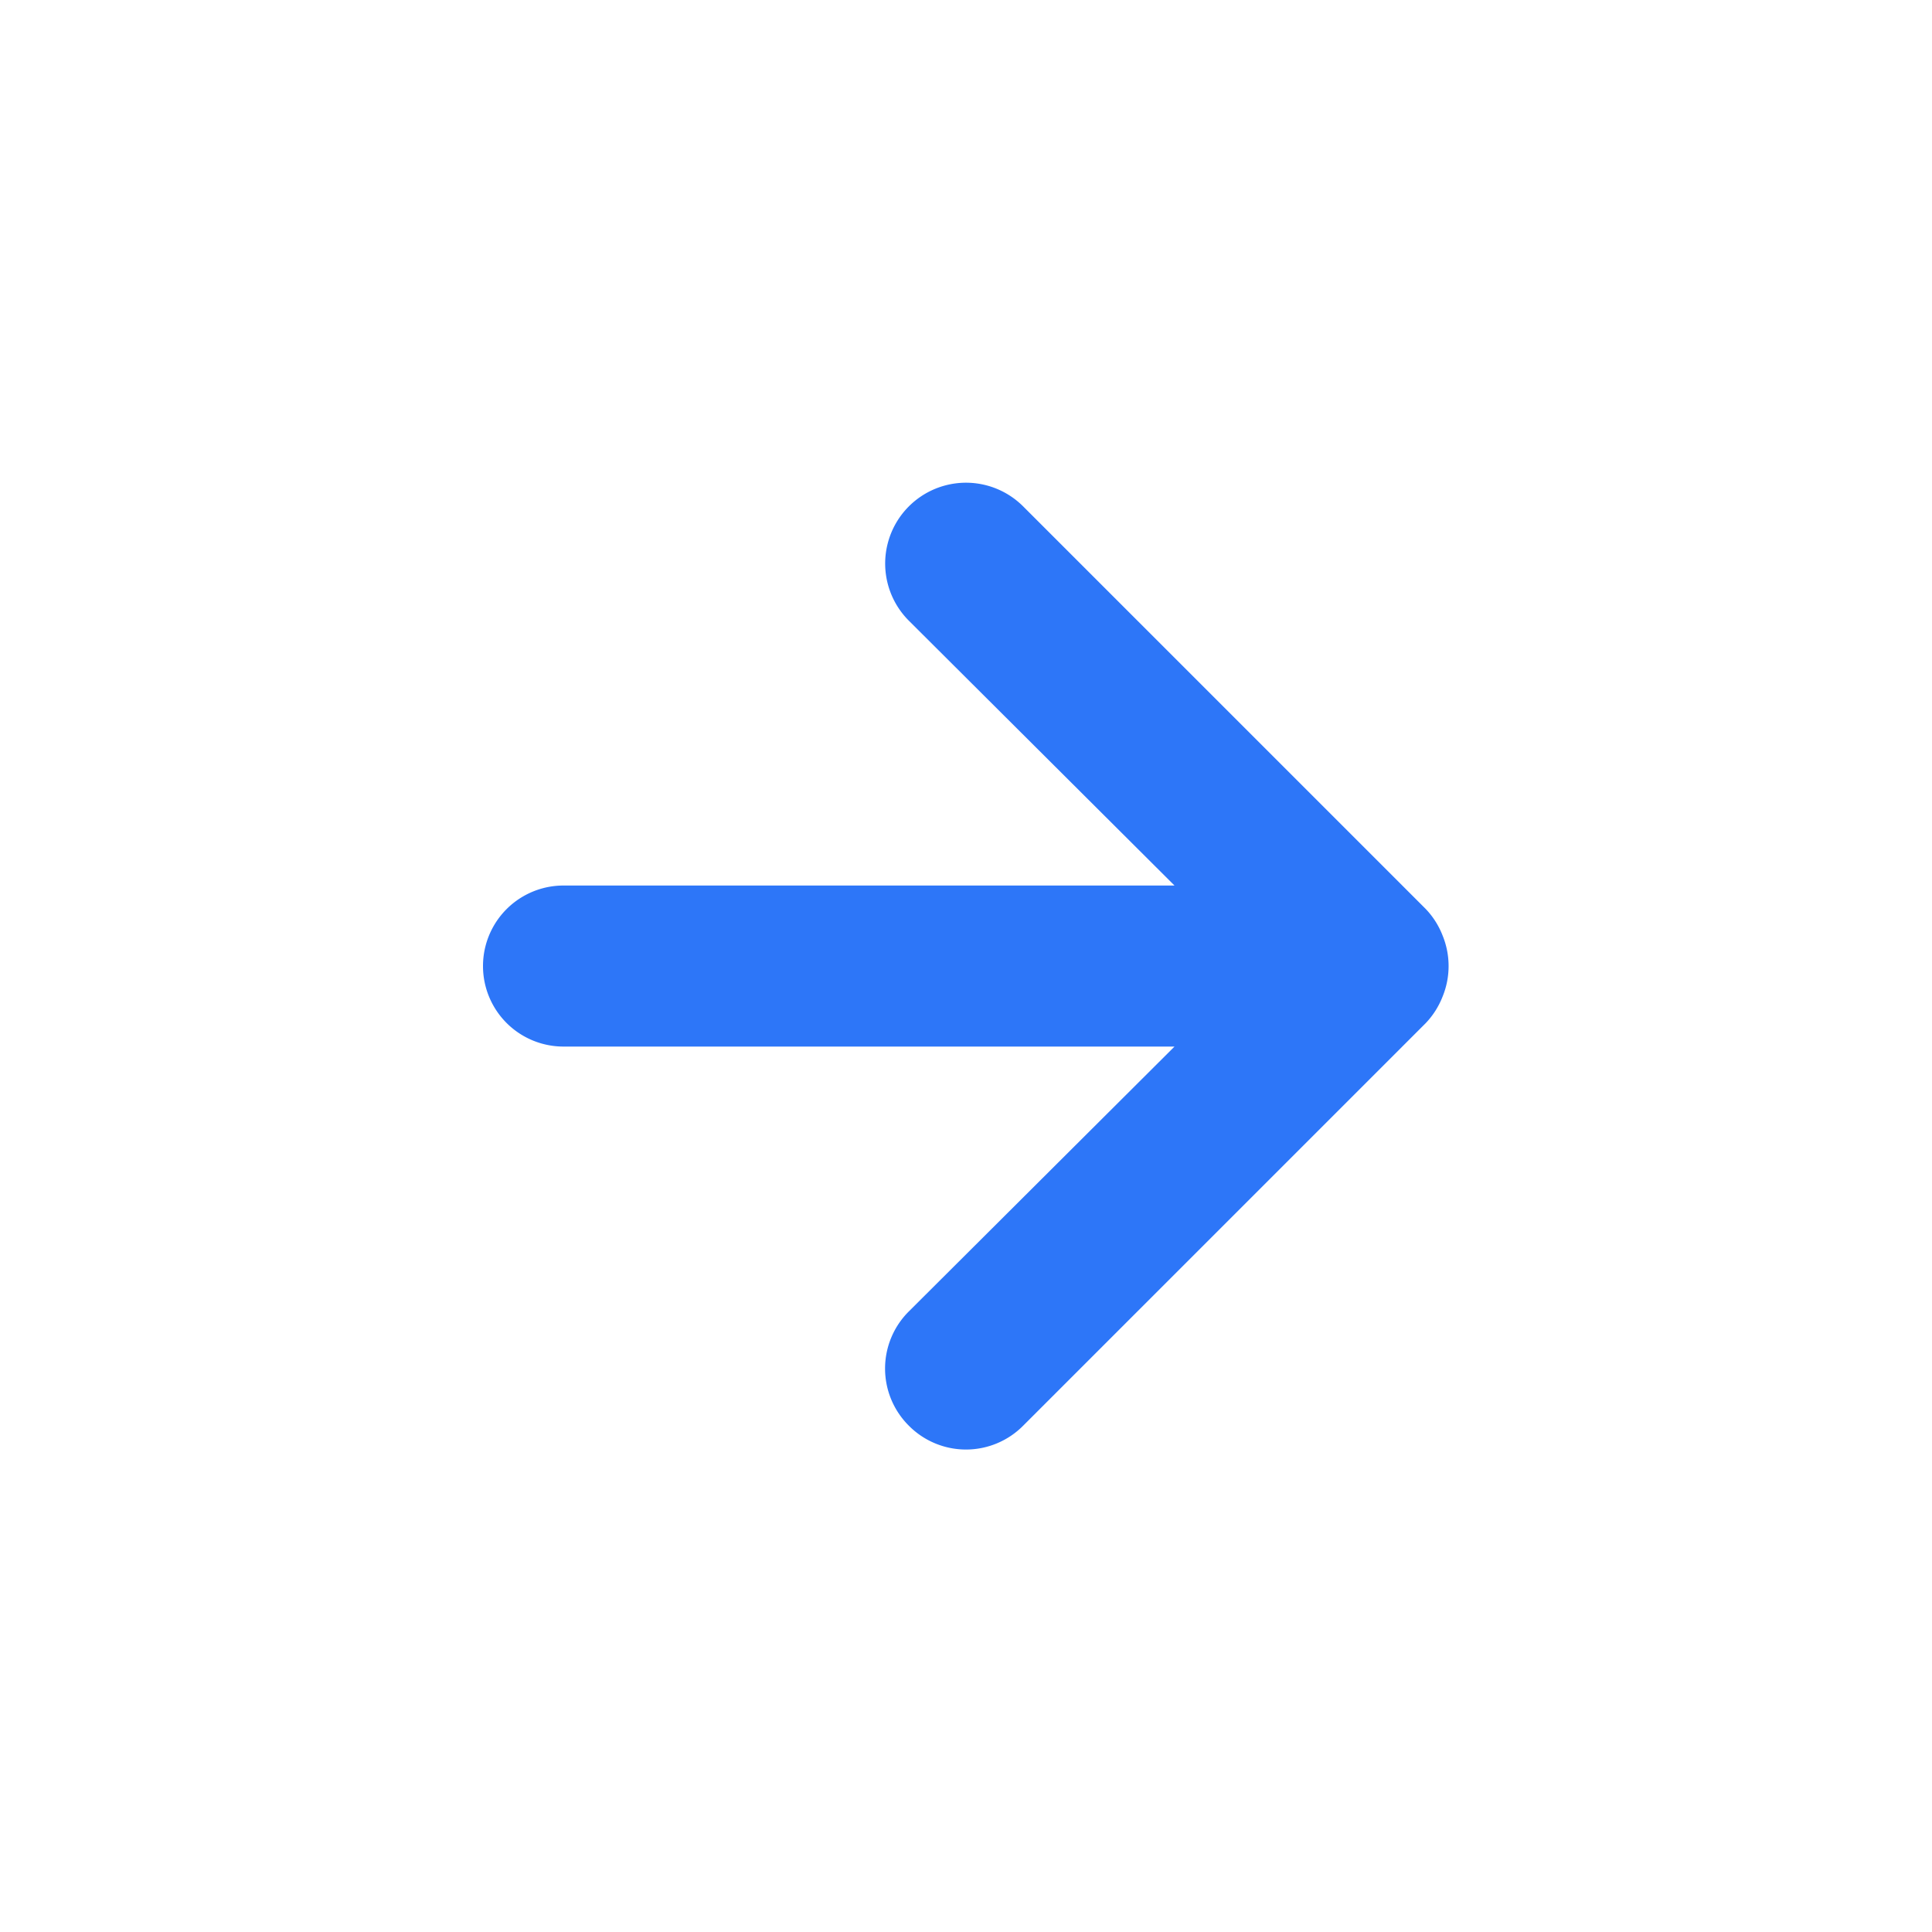 <svg width="40" height="40" viewBox="0 0 40 40" fill="none" xmlns="http://www.w3.org/2000/svg">
    <path d="M29.867 19.368a1.668 1.668 0 0 0-.35-.55l-8.334-8.334a1.673 1.673 0 1 0-2.366 2.367l5.5 5.483h-12.65a1.667 1.667 0 1 0 0 3.334h12.65l-5.5 5.483a1.668 1.668 0 0 0 0 2.367 1.666 1.666 0 0 0 2.366 0l8.334-8.334c.151-.158.27-.345.35-.55.166-.405.166-.86 0-1.266z" fill="#2D76F8"/>
</svg>
